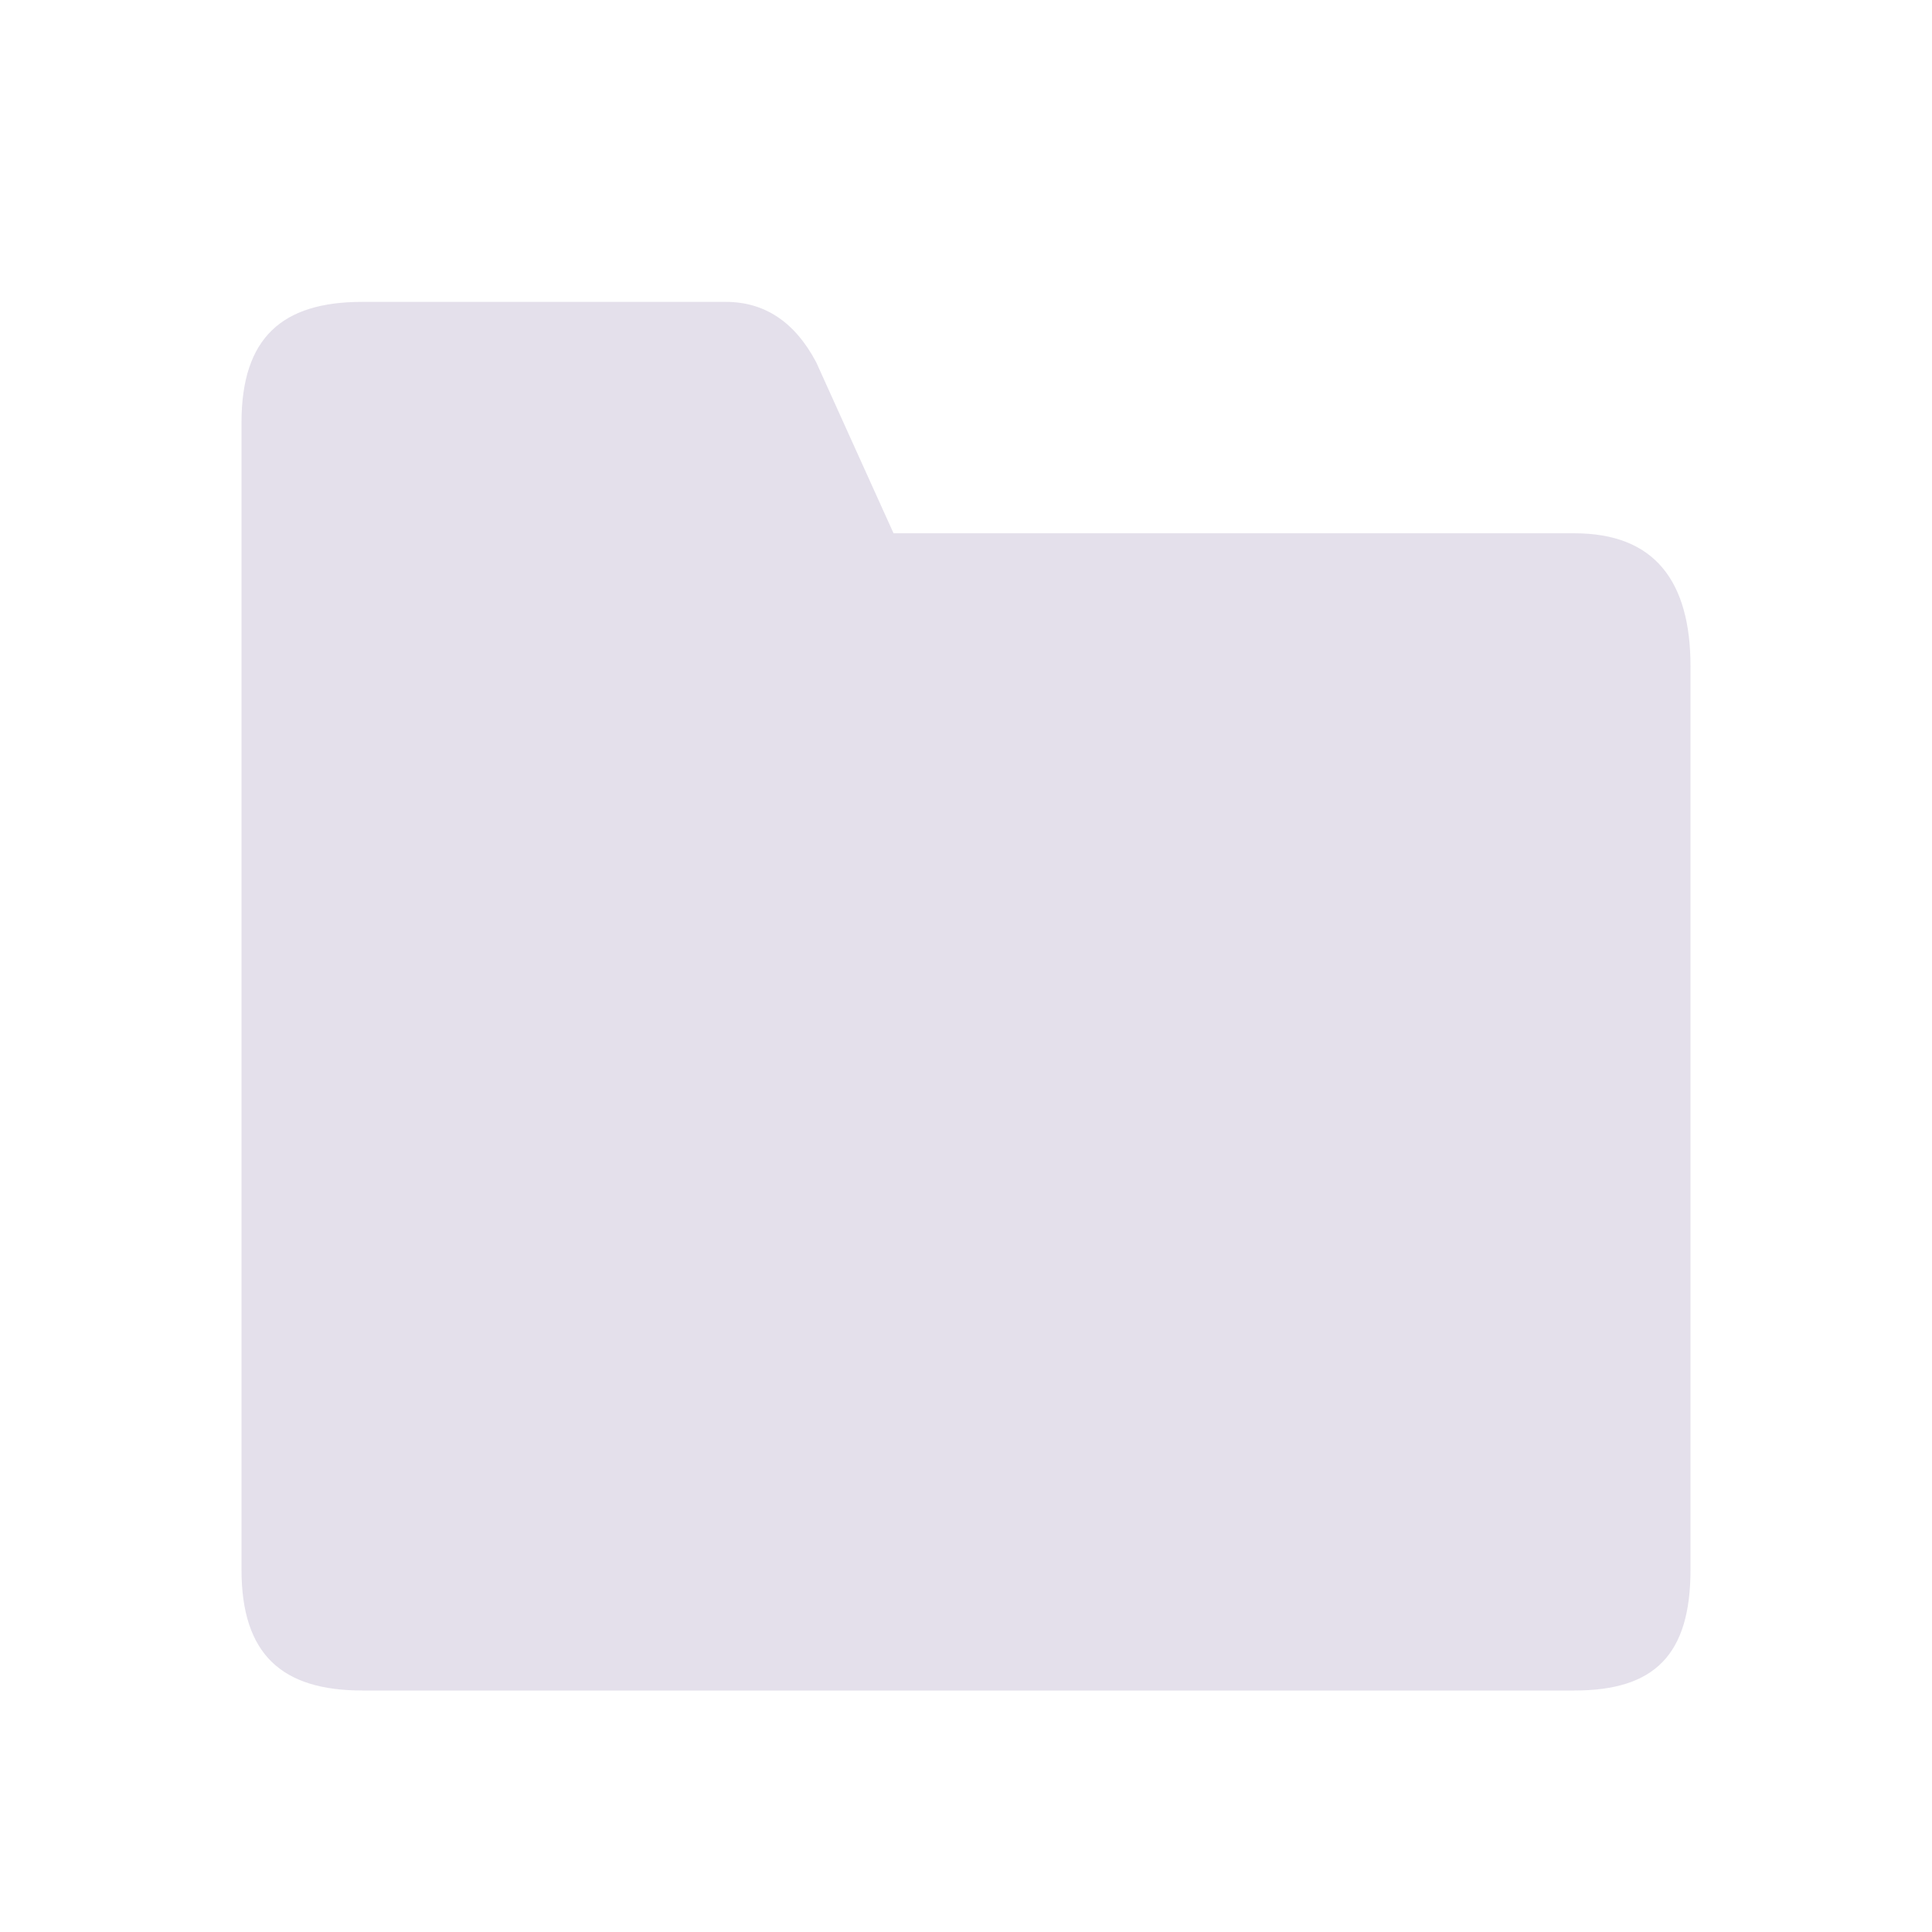 <?xml version="1.0" encoding="UTF-8"?>
<svg width="32px" height="32px" viewBox="0 0 32 32" version="1.1" xmlns="http://www.w3.org/2000/svg" xmlns:xlink="http://www.w3.org/1999/xlink">
    <!-- Generator: Sketch 59.1 (86144) - https://sketch.com -->
    <title>folder_dark</title>
    <desc>Created with Sketch.</desc>
    <g id="folder_dark" stroke="none" stroke-width="1" fill="none" fill-rule="evenodd" fill-opacity="0.54">
        <g id="folder-plus" transform="translate(4, 5)" fill="#CEC7DB">
            <path d="M24,20.998 C24,22.409 23.405,23 22.079,23 L2,23 C0.675,23 0,22.409 0,20.998 L0,2.001 C0,0.59 0.675,0 2,0 C4.485,0 6.492,0 8.02,0 C8.666,0 9.166,0.333 9.519,1 L10.8,3.833 L22.079,3.833 C23.405,3.833 24,4.625 24,6.036 L24,20.998 Z" id="Shape"></path>
        </g>
    </g>
</svg>